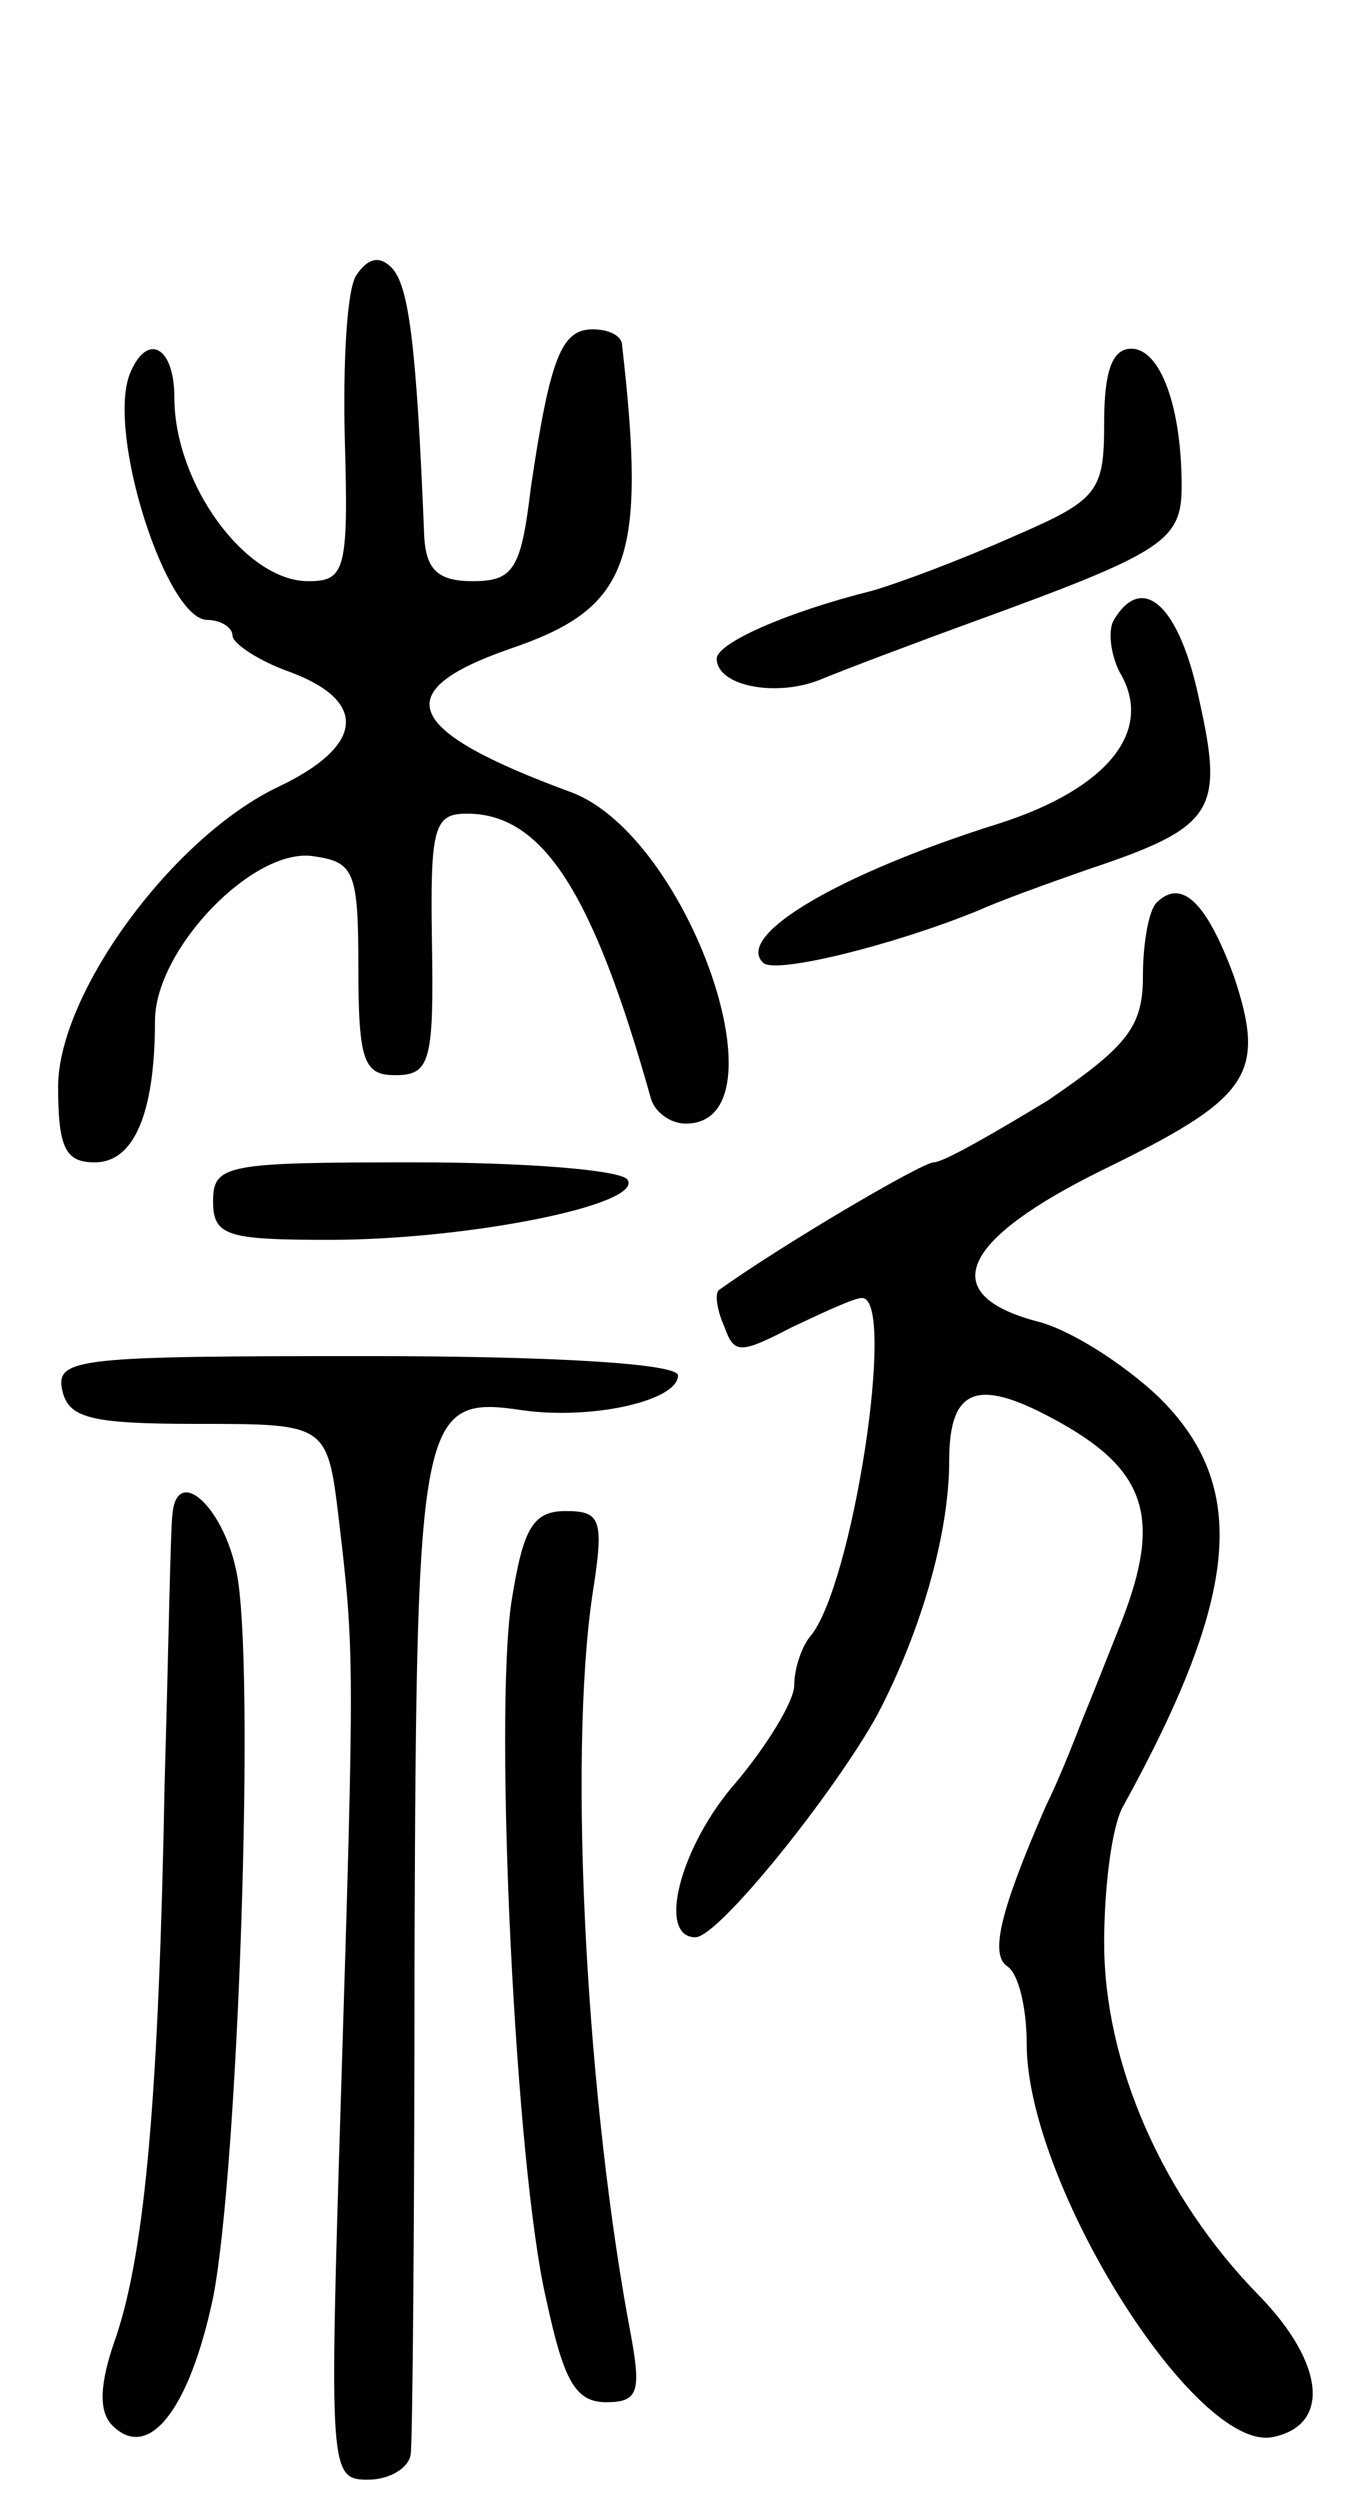 <svg version="1.0" xmlns="http://www.w3.org/2000/svg"
 width="70pt" height="129pt" viewBox="0 0 70 129"
 preserveAspectRatio="xMidYMid meet">
<g transform="translate(0,129) scale(0.1,-0.1)"
fill="#000000" stroke="none">
<path d="M184 1148 c-5 -7 -7 -46 -6 -85 2 -68 0 -73 -19 -73 -32 0 -69 50
-69 95 0 26 -14 34 -23 12 -12 -31 19 -127 40 -127 7 0 13 -4 13 -8 0 -4 13
-13 30 -19 40 -15 38 -38 -6 -59 -55 -26 -114 -107 -114 -155 0 -32 4 -39 19
-39 20 0 31 25 31 73 0 37 51 90 82 85 21 -3 23 -8 23 -58 0 -48 3 -55 19 -55
18 0 20 7 19 68 -1 60 1 67 18 67 39 0 65 -40 95 -147 2 -7 10 -13 18 -13 53
0 2 148 -59 171 -87 32 -95 52 -32 74 62 21 71 45 58 158 -1 4 -7 7 -15 7 -16
0 -22 -14 -32 -82 -5 -42 -9 -48 -30 -48 -18 0 -24 6 -25 23 -4 100 -8 130
-17 139 -6 6 -12 5 -18 -4z"/>
<path d="M570 1072 c0 -36 -3 -40 -47 -59 -27 -12 -59 -24 -73 -28 -44 -11
-80 -27 -80 -35 0 -14 30 -20 53 -11 12 5 49 19 82 31 96 35 105 41 105 69 0
41 -11 71 -26 71 -10 0 -14 -12 -14 -38z"/>
<path d="M575 970 c-3 -5 -2 -17 3 -27 18 -30 -6 -60 -62 -78 -83 -26 -137
-58 -122 -72 6 -6 67 9 111 27 11 5 36 14 56 21 66 22 71 30 58 88 -10 48 -29
66 -44 41z"/>
<path d="M597 824 c-4 -4 -7 -21 -7 -38 0 -26 -8 -36 -49 -64 -28 -17 -54 -32
-59 -32 -6 0 -79 -43 -111 -66 -2 -2 -1 -10 3 -19 5 -14 8 -14 35 0 17 8 32
15 36 15 18 0 -5 -150 -27 -175 -4 -5 -8 -16 -8 -25 0 -8 -14 -31 -30 -50 -29
-33 -41 -80 -21 -80 12 0 72 75 94 115 23 44 37 94 37 131 0 37 14 43 53 22
49 -26 57 -51 36 -105 -6 -15 -15 -38 -20 -50 -5 -13 -13 -33 -19 -45 -24 -55
-29 -77 -20 -83 6 -4 10 -22 10 -40 0 -72 87 -211 127 -203 30 6 27 38 -7 73
-50 51 -80 120 -80 182 0 29 4 61 10 71 60 109 65 165 18 211 -18 17 -46 35
-63 39 -52 14 -39 42 34 78 76 37 85 49 68 100 -14 38 -27 51 -40 38z"/>
<path d="M110 670 c0 -18 7 -20 60 -20 71 0 162 18 154 31 -3 5 -52 9 -110 9
-97 0 -104 -1 -104 -20z"/>
<path d="M32 573 c3 -15 14 -18 70 -18 67 0 67 0 73 -50 8 -68 8 -72 1 -297
-6 -194 -6 -198 14 -198 11 0 21 6 22 13 1 6 2 125 2 263 1 275 3 284 56 276
36 -5 80 5 80 18 0 6 -62 10 -161 10 -147 0 -160 -1 -157 -17z"/>
<path d="M89 508 c-1 -7 -2 -69 -4 -138 -3 -161 -10 -241 -25 -286 -9 -25 -9
-39 -2 -46 19 -19 40 9 52 66 13 66 22 329 12 375 -7 34 -31 55 -33 29z"/>
<path d="M264 463 c-9 -60 2 -292 18 -360 9 -42 15 -53 31 -53 16 0 18 5 13
33 -23 120 -33 299 -20 385 6 38 4 42 -14 42 -17 0 -22 -9 -28 -47z"/>
</g>
</svg>
